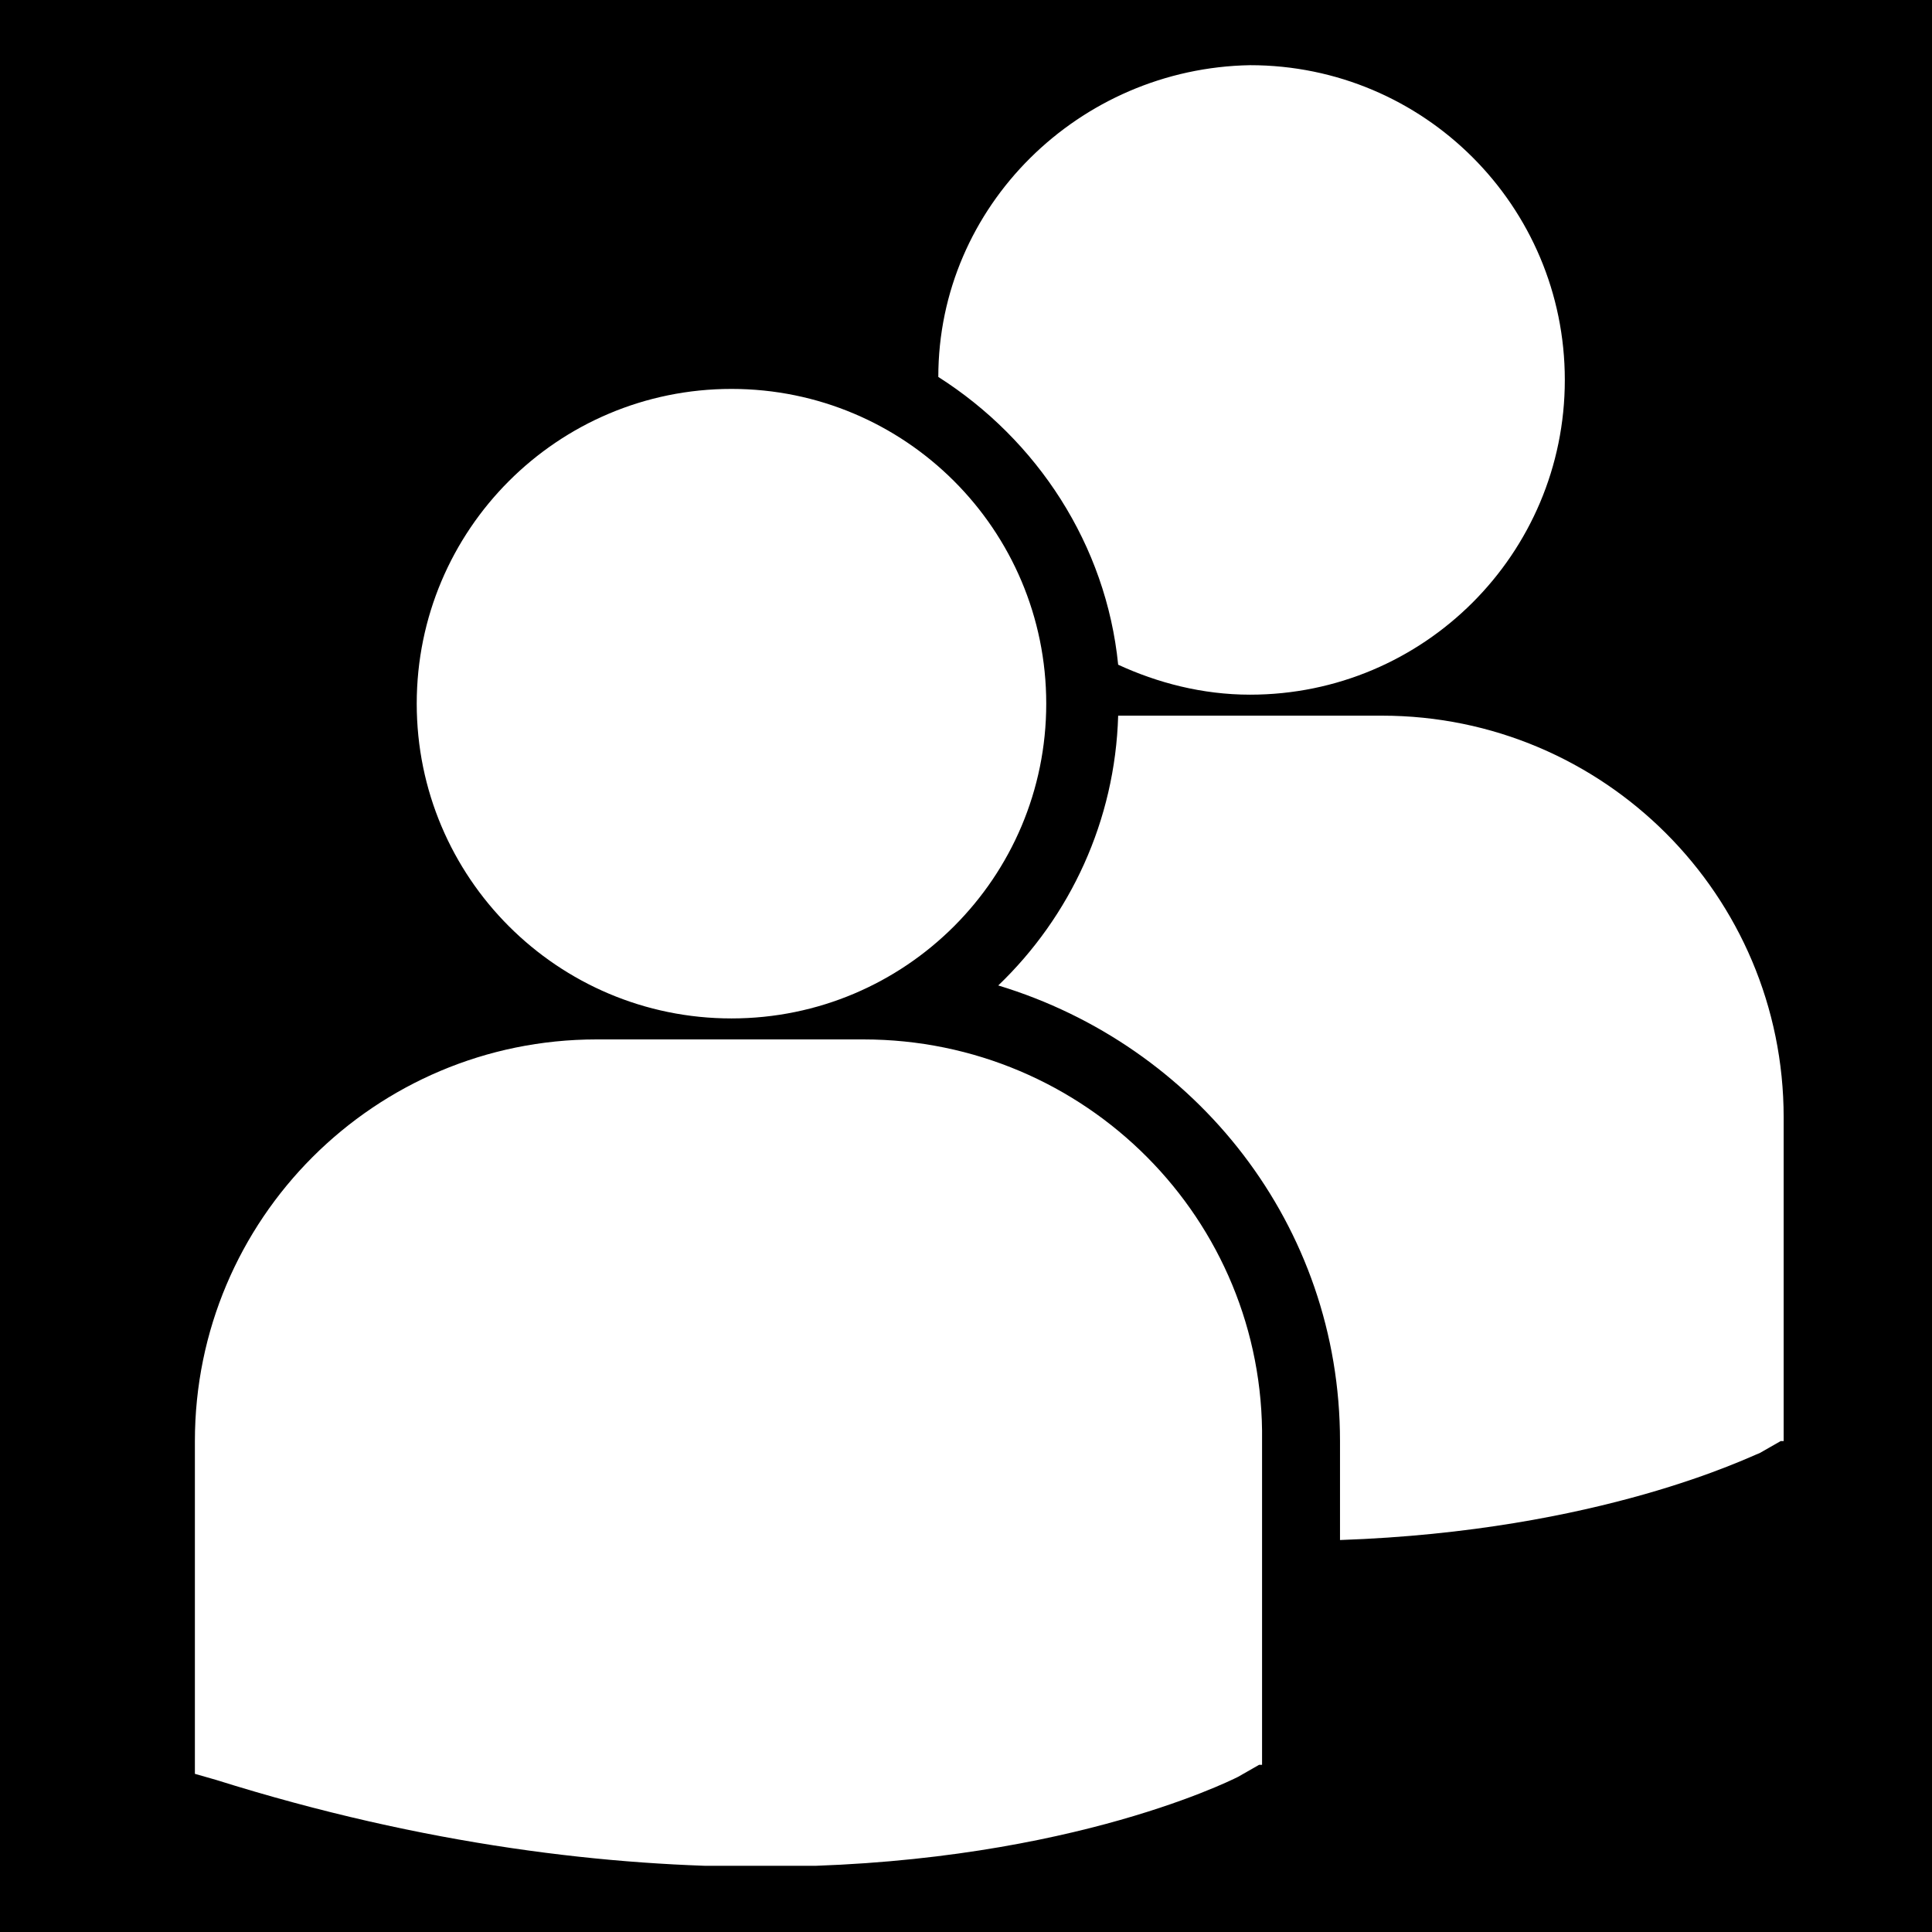 <svg xmlns="http://www.w3.org/2000/svg" xmlns:xlink="http://www.w3.org/1999/xlink" width="500" zoomAndPan="magnify" viewBox="0 0 375 375" height="500" preserveAspectRatio="xMidYMid meet" version="1.0"><defs><clipPath id="690f44b1cd"><path d="M 37.5 12.652 L 346.5 12.652 L 346.5 362.152 L 37.5 362.152 Z M 37.5 12.652 " clip-rule="nonzero"/></clipPath></defs><rect x="-37.5" width="450" fill="#ffffff" y="-37.5" height="450" fill-opacity="1"/><rect x="-37.5" width="450" fill="#000000" y="-37.5" height="450" fill-opacity="1"/><g clip-path="url(#690f44b1cd)"><path fill="#ffffff" d="M 182.125 73.164 C 201.328 85.383 214.711 105.746 217.035 129.02 C 224.602 132.512 233.328 134.836 242.637 134.836 C 276.383 134.836 303.73 107.492 303.73 73.746 C 303.73 39.996 276.383 12.652 242.637 12.652 C 209.473 13.234 182.125 39.996 182.125 73.164 Z M 141.98 197.676 C 175.727 197.676 203.074 170.332 203.074 136.582 C 203.074 102.836 175.727 75.488 141.98 75.488 C 108.23 75.488 80.887 102.836 80.887 136.582 C 80.887 170.332 108.23 197.676 141.98 197.676 Z M 167.582 201.75 L 115.797 201.75 C 72.738 201.75 37.828 236.66 37.828 279.715 L 37.828 344.301 L 41.902 345.465 C 82.633 358.266 118.707 362.34 147.797 362.34 C 204.816 362.34 237.984 346.047 240.309 344.883 L 244.383 342.555 L 244.965 342.555 L 244.965 279.715 C 245.547 236.66 210.637 201.75 167.582 201.75 Z M 268.238 138.91 L 217.035 138.91 C 216.453 159.273 207.727 177.895 193.762 191.277 C 232.164 202.914 260.094 237.824 260.094 279.715 L 260.094 298.918 C 310.715 297.172 339.805 282.625 341.551 282.043 L 345.625 279.715 L 346.207 279.715 L 346.207 216.879 C 346.207 173.82 311.297 138.91 268.238 138.91 Z M 268.238 138.91 " fill-opacity="1" fill-rule="nonzero"/></g></svg>